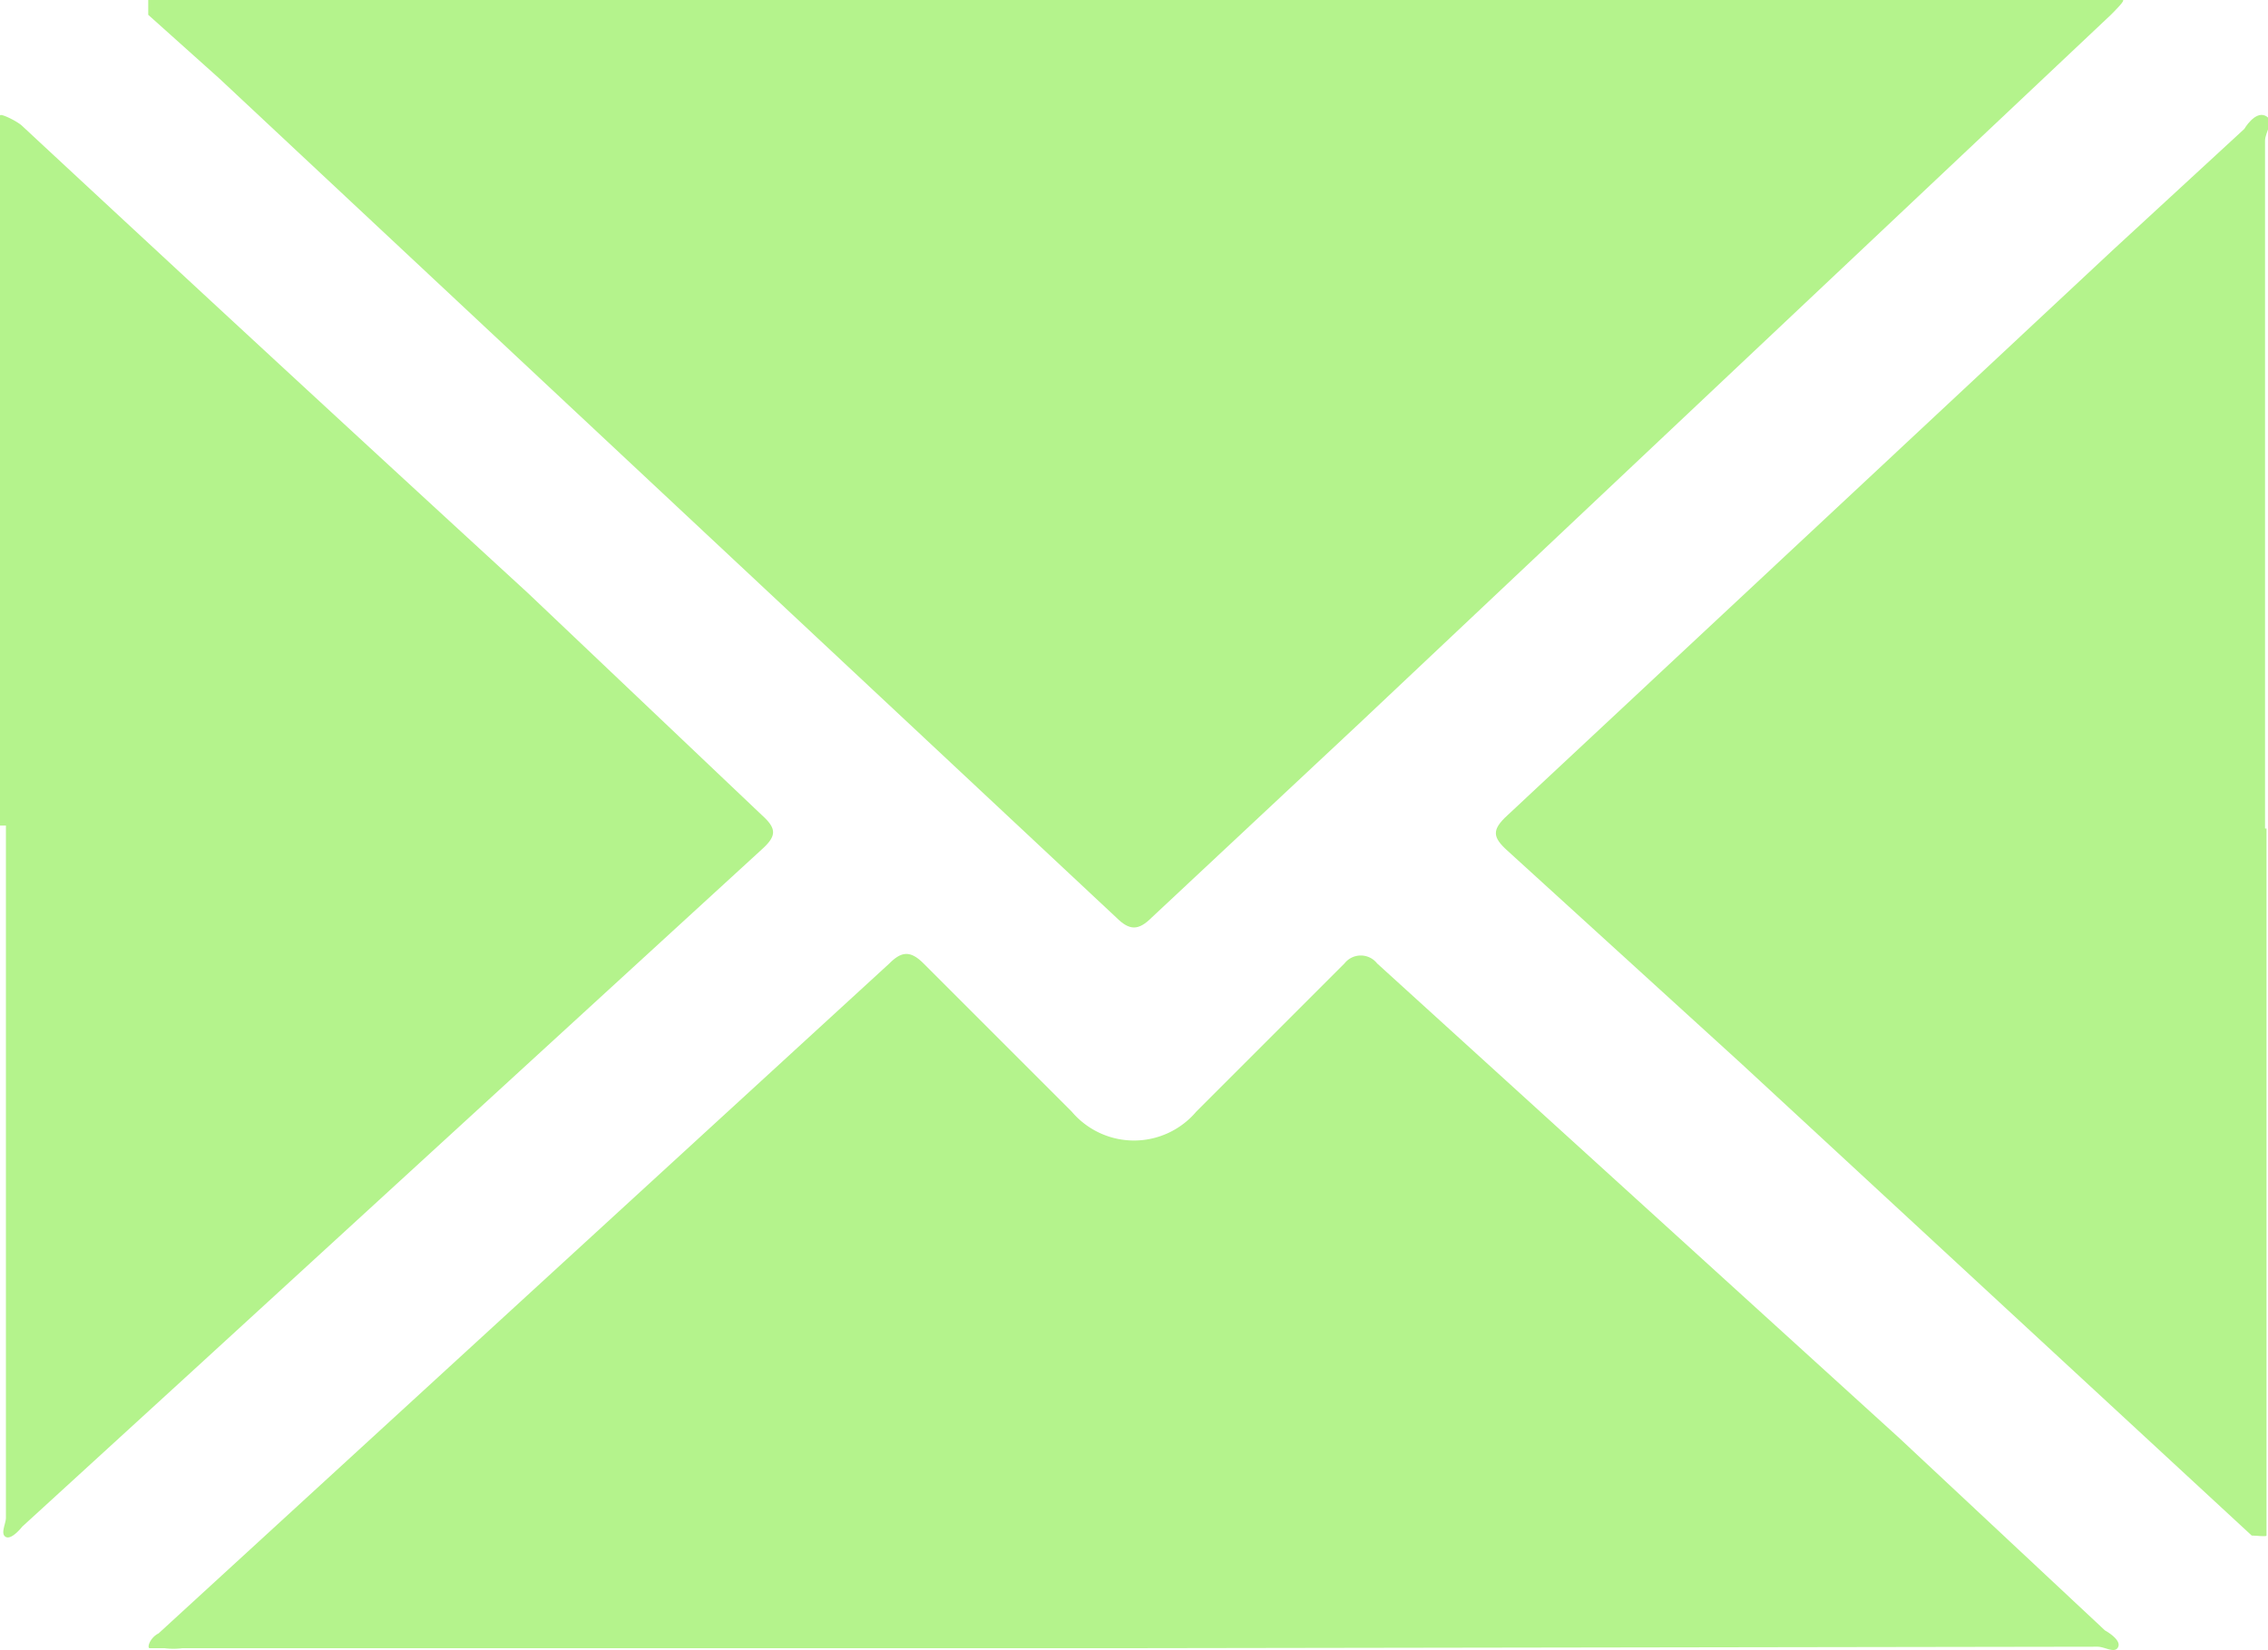 <svg xmlns="http://www.w3.org/2000/svg" viewBox="0 0 15.3 11.13"><defs><style>.cls-1{fill:#b4f38c;}</style></defs><title>Asset 13xxxhdpi</title><g id="Layer_2" data-name="Layer 2"><g id="Layer_1-2" data-name="Layer 1"><path class="cls-1" d="M7.65,0h6.53c.05,0,.12,0,.14,0s-.05.07-.08.1L9.16,4.89,7.77,6.19c-.09.09-.15.09-.24,0L1.48.53,1,.1S1,.07,1,0,1,0,1.06,0H7.65Z"/><path class="cls-1" d="M7.64,11.12H1.23a.48.48,0,0,1-.12,0s-.08,0-.1,0,0-.07.06-.1L6,6.5c.08-.08.14-.09.23,0l1,1a.55.55,0,0,0,.84,0l1-1a.14.14,0,0,1,.22,0L12.81,9.7,14.2,11s.11.06.09.11-.09,0-.14,0Z"/><path class="cls-1" d="M0,5.57V1a.34.34,0,0,1,0-.1C0,.86,0,.8,0,.78S.12.82.15.85Q1.86,2.44,3.56,4L5.14,5.5c.1.09.1.14,0,.23L1.32,9.23.15,10.3s-.07.09-.11.07,0-.09,0-.13V5.57Z"/><path class="cls-1" d="M15.29,5.59V8.84c0,.47,0,.95,0,1.42,0,0,0,.09,0,.1s-.07,0-.1,0L11.74,7.17,10.17,5.74c-.1-.09-.11-.14,0-.24l4.08-3.81.89-.82s.07-.12.14-.09,0,.11,0,.17c0,1.55,0,3.09,0,4.64Z"/></g></g></svg>